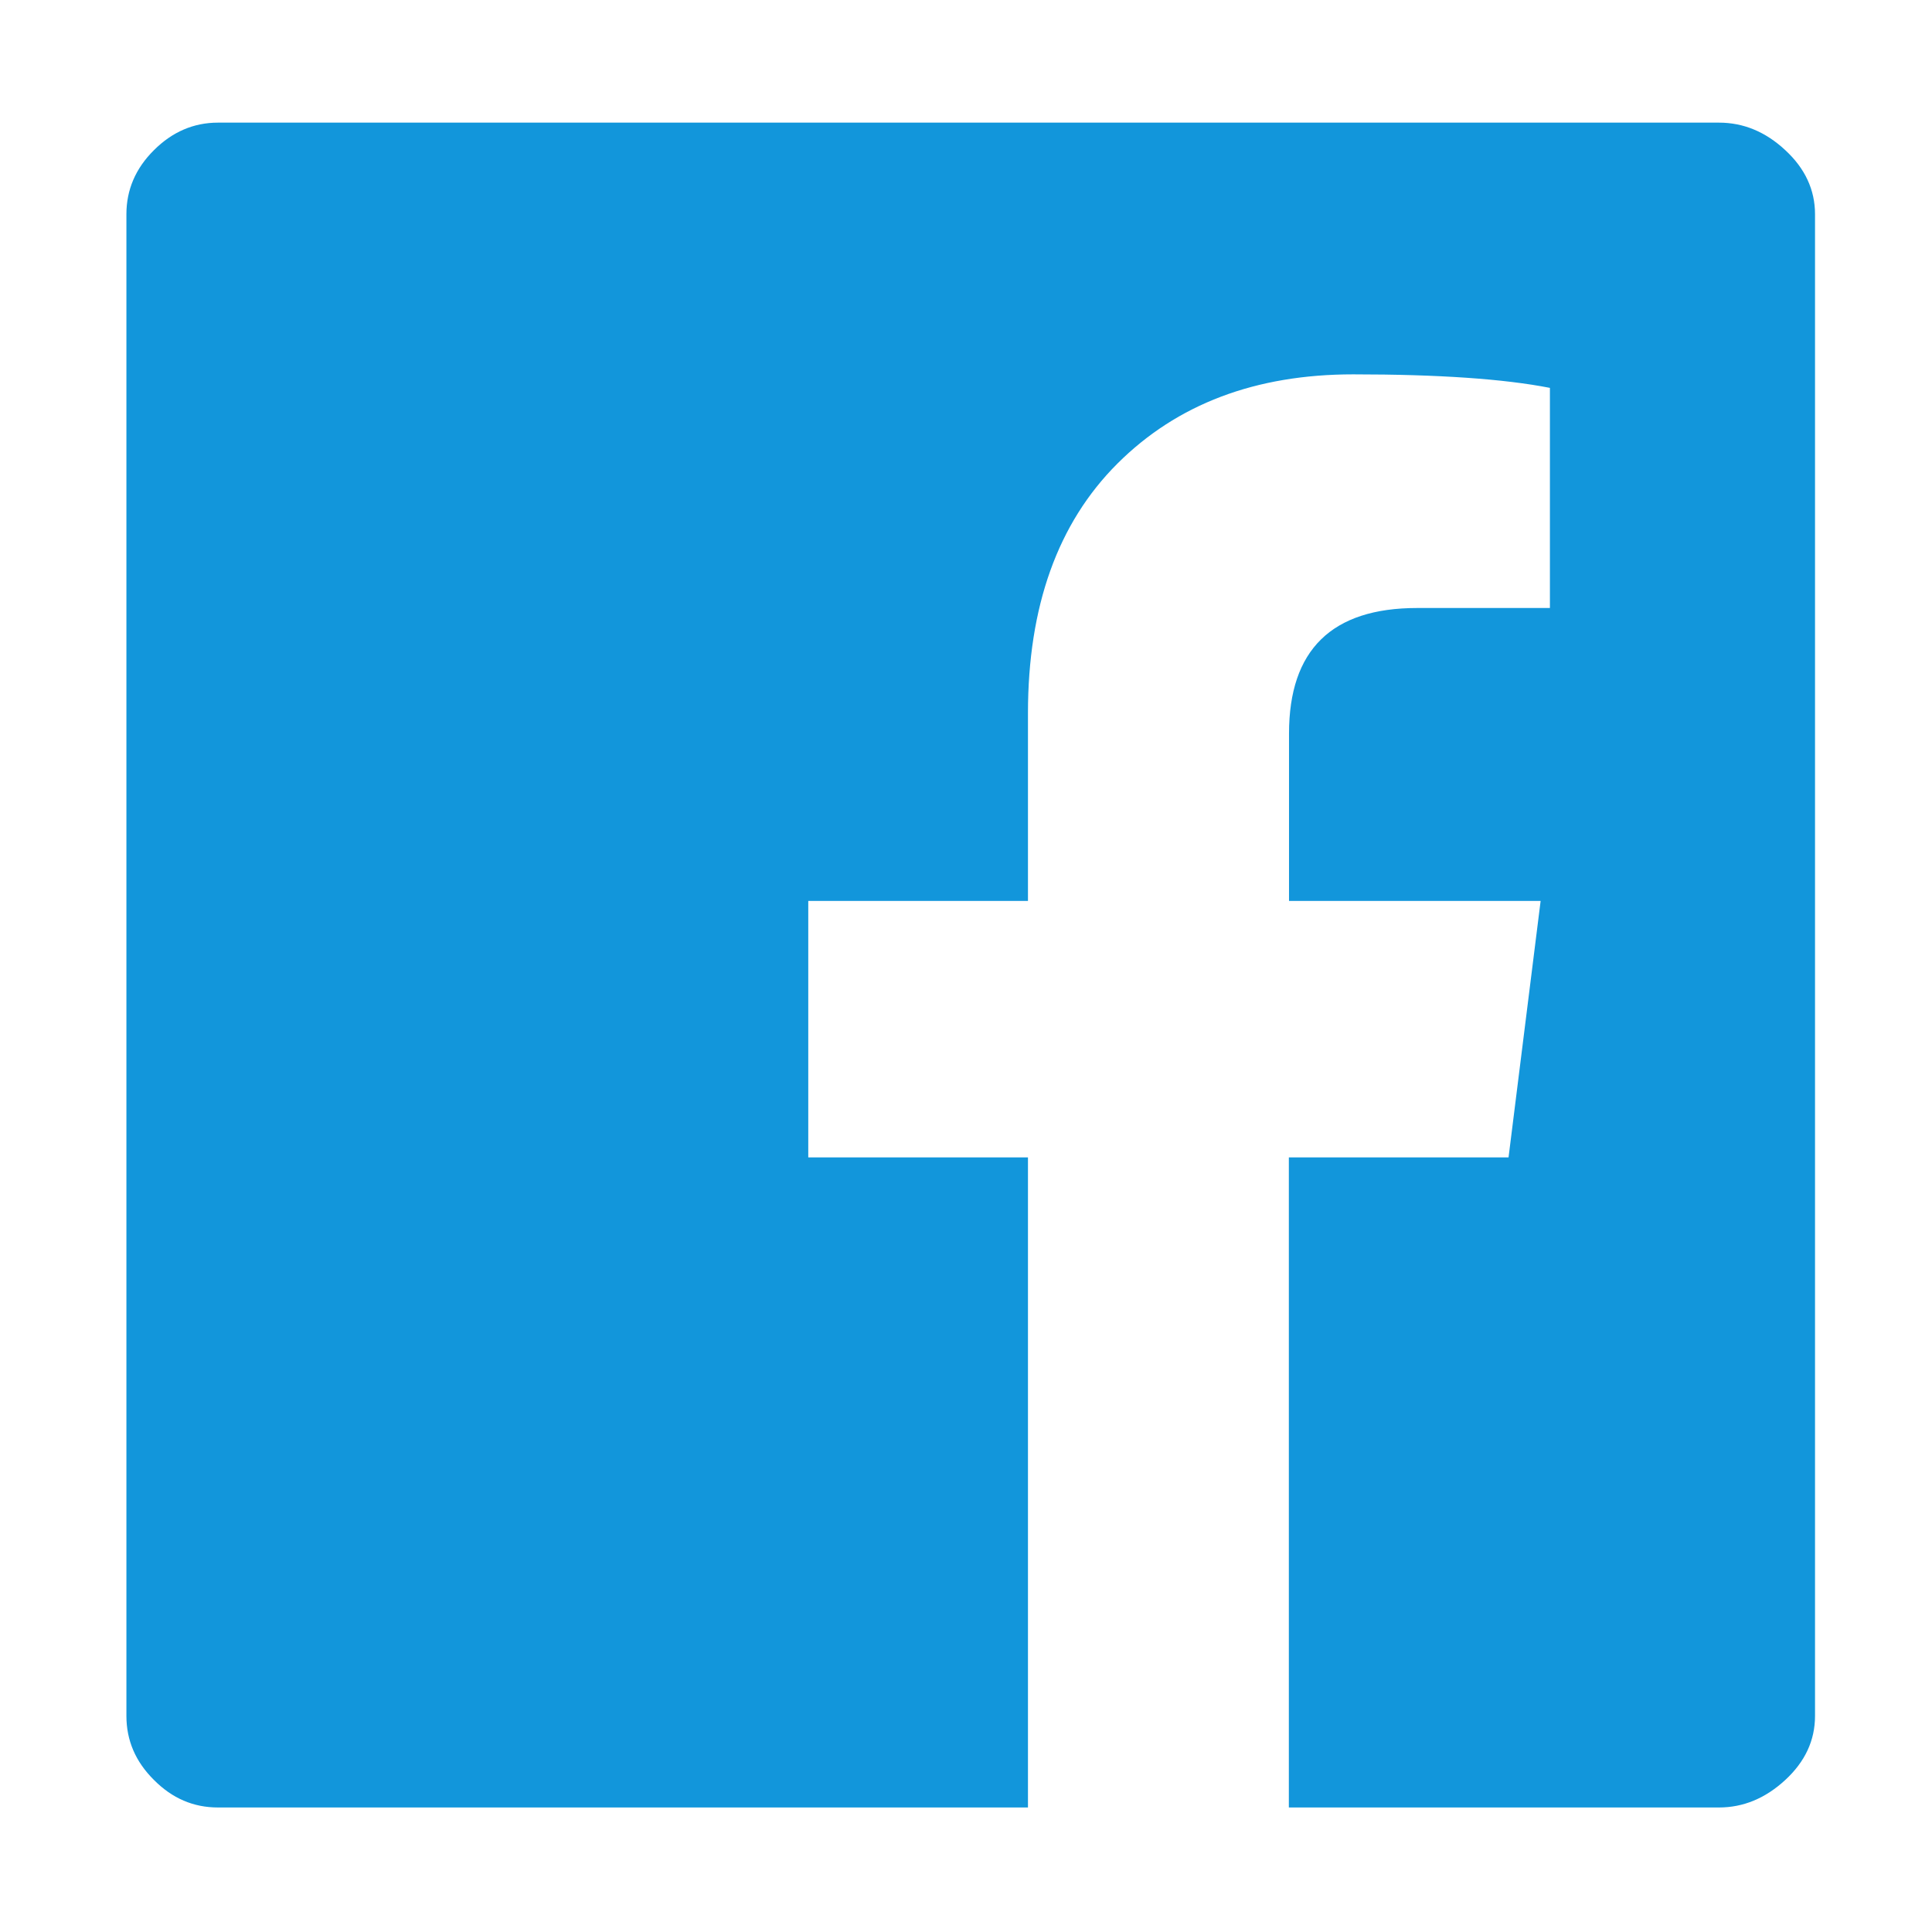 <svg t="1708253825628" class="icon" viewBox="0 0 1024 1024" version="1.1" xmlns="http://www.w3.org/2000/svg" p-id="4372" width="200" height="200"><path d="M911.074 65c12.978 0 24.703 4.835 35.174 14.595C956.719 89.265 962 100.638 962 113.532v795.936c0 12.984-5.28 24.266-15.752 33.937-10.561 9.76-22.286 14.595-35.174 14.595H683.118V613.443h116.44l17.005-135.924H683.207v-88.736c0-44.323 22.644-66.53 67.931-66.53h70.347V205.581c-24.255-4.746-58.98-7.164-104.268-7.164-51.73 0-93.348 15.76-124.942 47.278-31.683 31.609-47.434 75.753-47.434 132.343v99.48H428.4v135.925h116.44V958H115.509c-12.977 0-24.255-4.835-33.92-14.595C71.832 933.735 67 922.452 67 909.468V113.532c0-12.894 4.833-24.266 14.588-33.937C91.255 69.925 102.621 65 115.51 65h795.565z" fill="#1296db" p-id="4373"></path></svg>